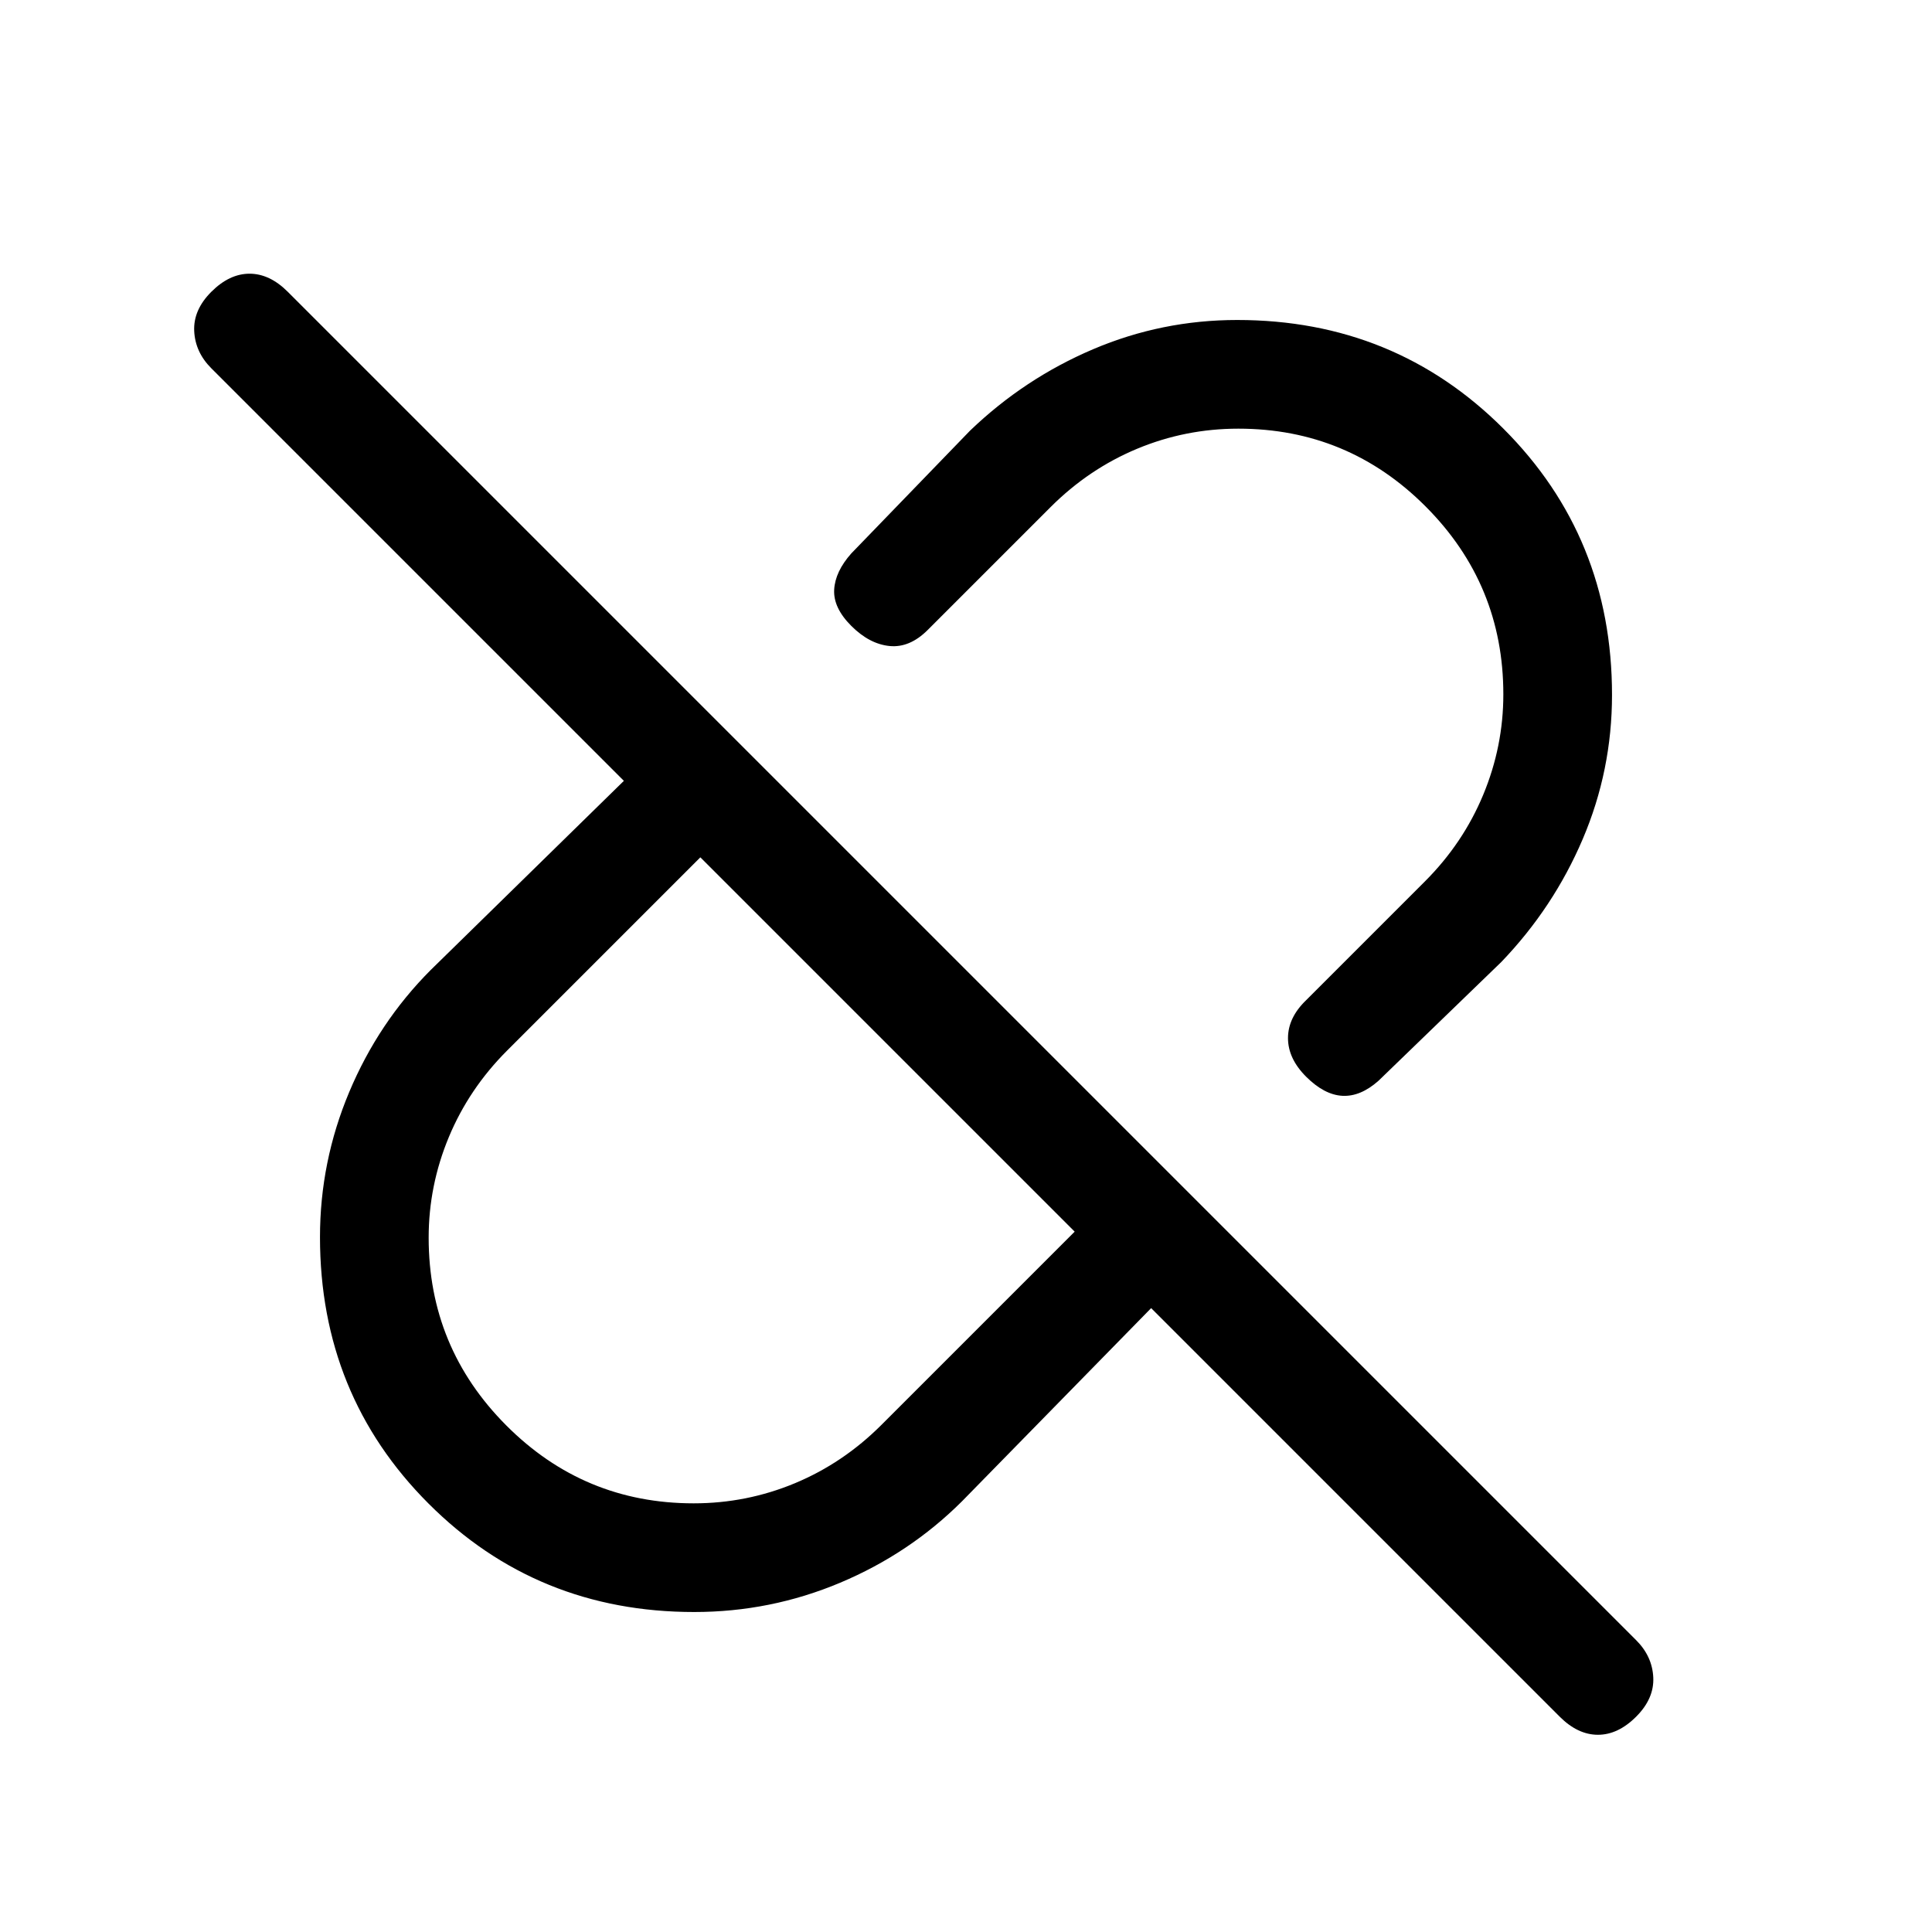 <svg xmlns="http://www.w3.org/2000/svg" height="24" viewBox="0 -960 960 960" width="24"><path d="M801-614.72q0 37.51-14.53 71.6Q771.94-509.02 746-482l-61 59q-9 8-18 7.5t-18-9.5q-9-9-9-19.17 0-10.16 9-18.83l59-59q19-19 29-43.07T747-615q0-54.62-38.59-93.31Q669.82-747 615.33-747 589-747 565-737t-43 29l-61 61q-9 9-19 8t-19-10q-9-9-8.5-18t8.5-18l59-61q27.02-25.94 61.16-40.47Q577.29-801 614.75-801 693-801 747-747.04t54 132.32ZM344.67-213Q371-213 395-223t43-29l96-96-186-186-96 96q-19 19-29 43.07T213-345q0 54.62 38.59 93.31Q290.18-213 344.67-213ZM572-310l-94 96q-26.02 25.94-60.58 40.47Q382.87-159 344.94-159q-78.22 0-132.08-53.96Q159-266.92 159-345.28q0-37.51 14.53-72.1Q188.06-451.98 214-478l96-94-205-205q-8-8-8.5-18.5T105-815q9-9 19-9t19 9l670 670q8 8 8.5 18.5T813-107q-9 9-19 9t-19-9L572-310ZM441-441Zm95-95Z"/></svg>